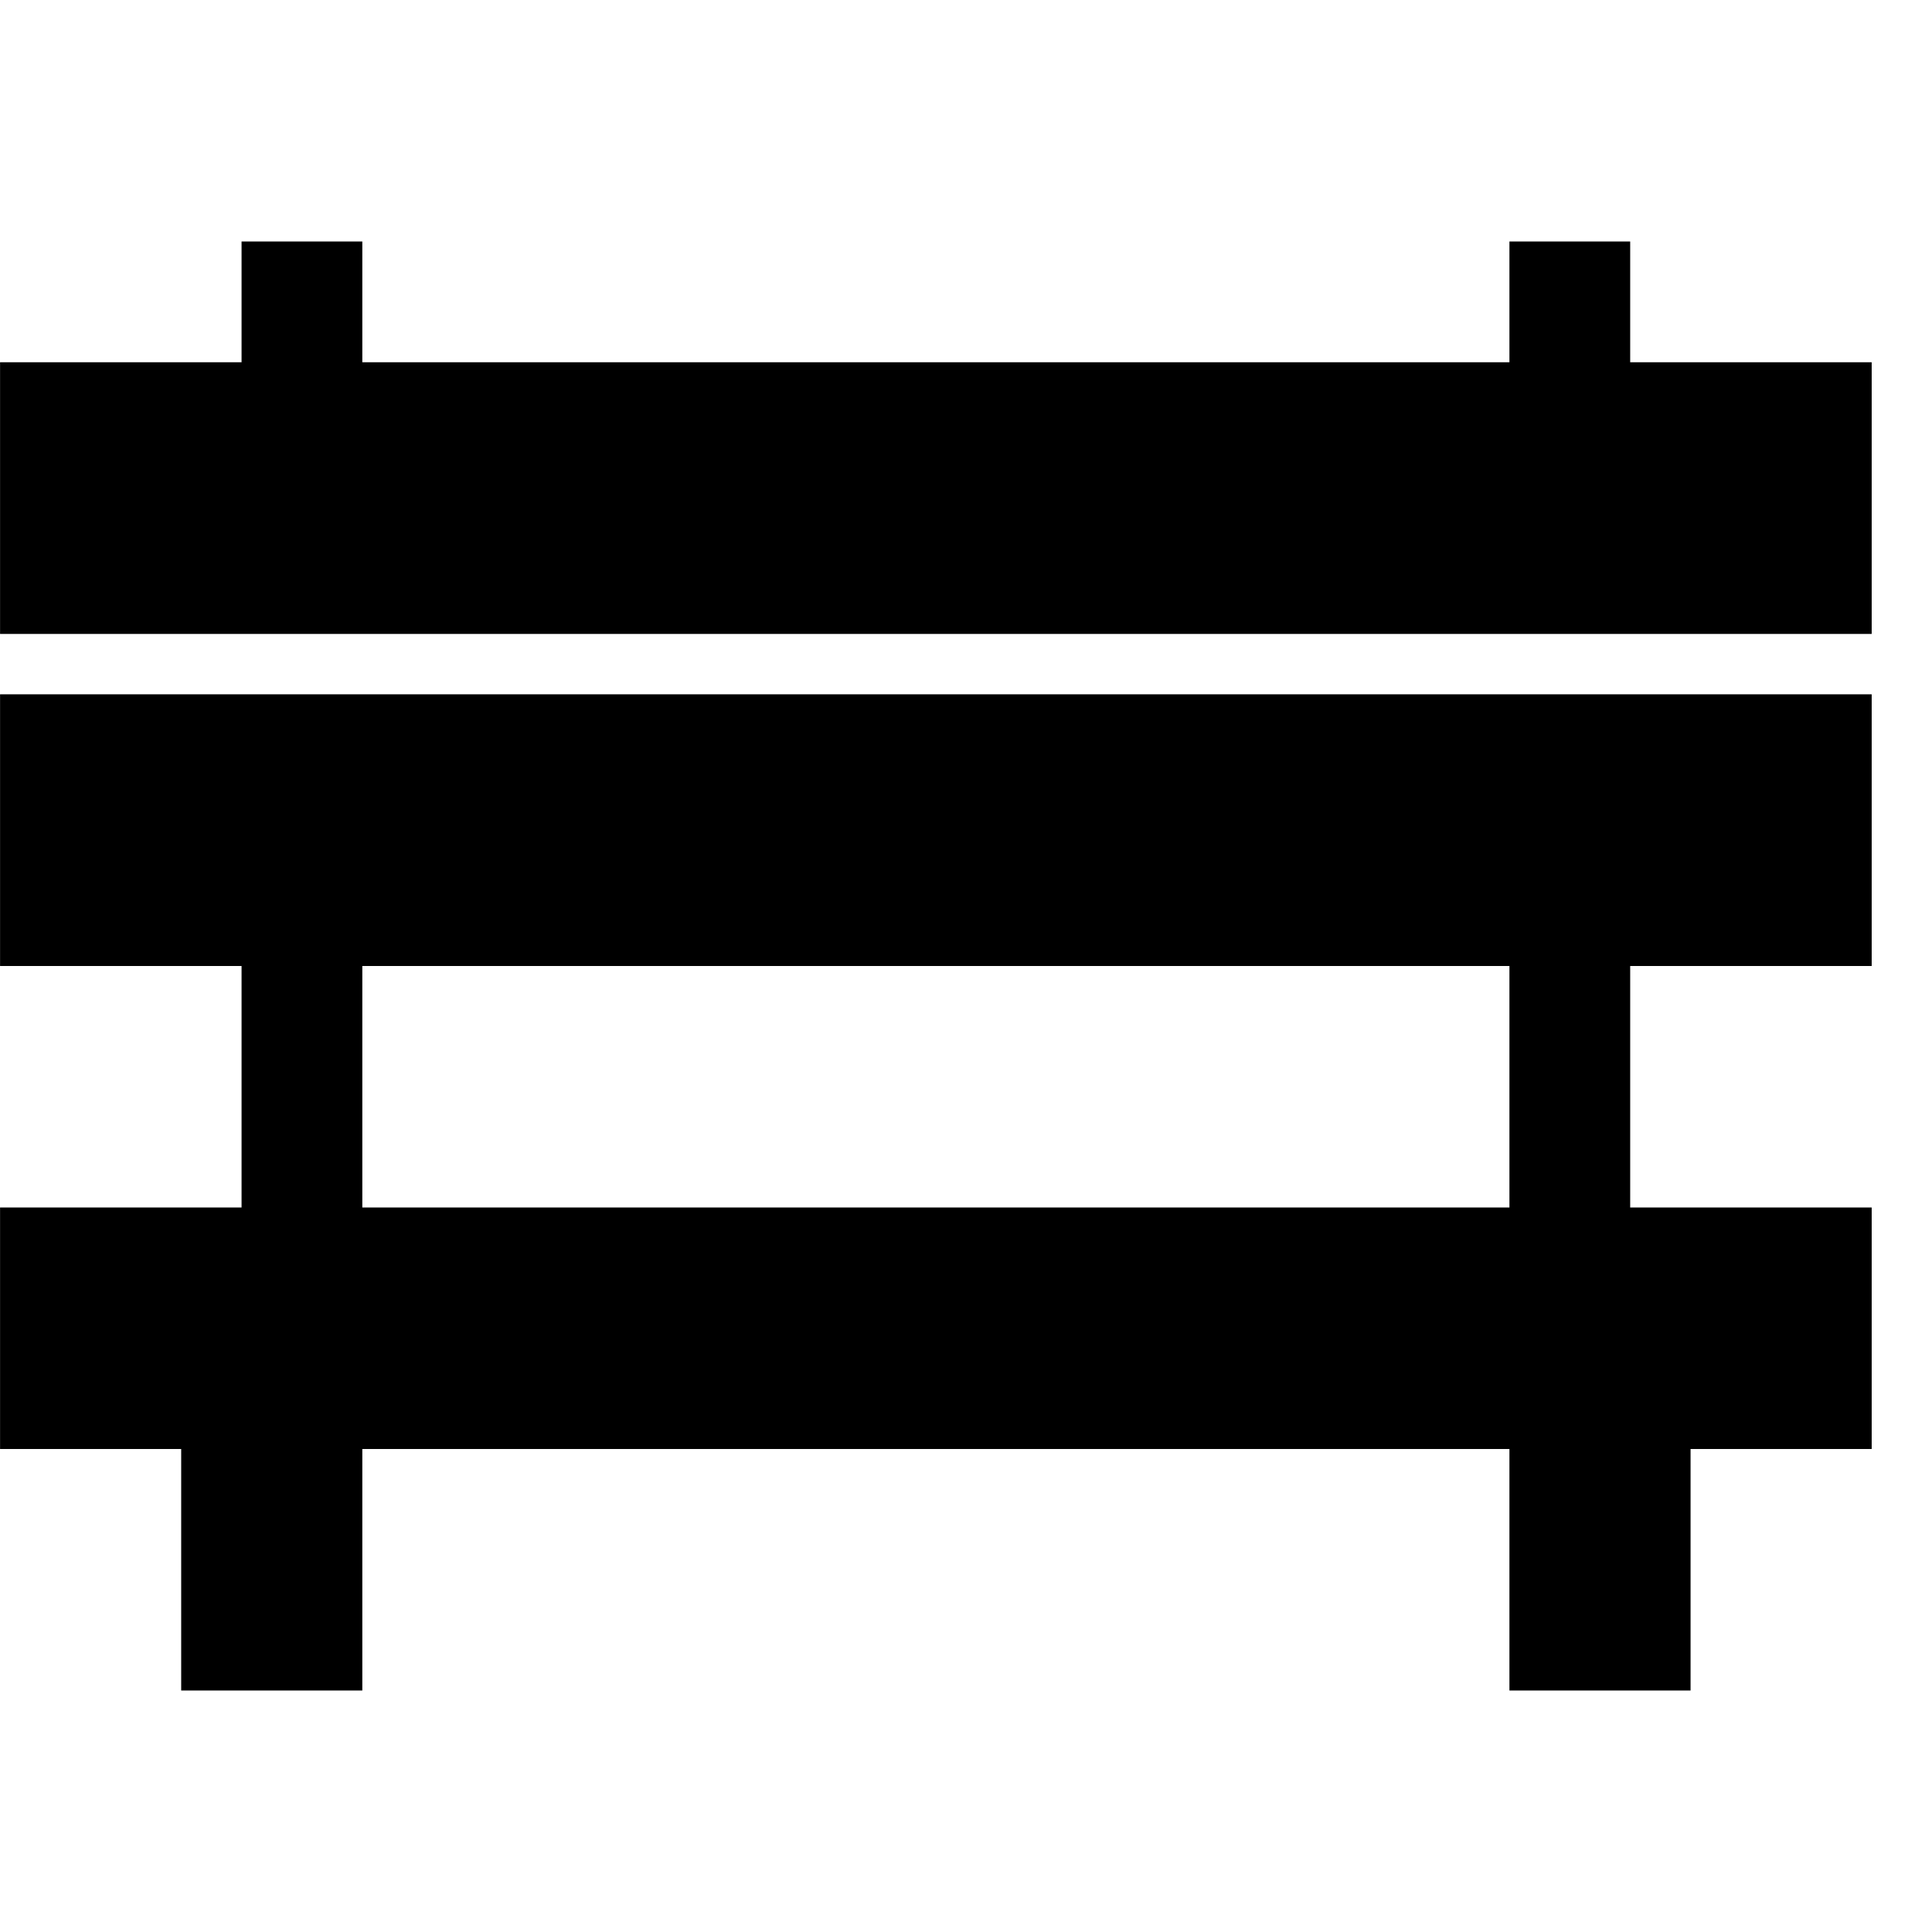 <svg xmlns="http://www.w3.org/2000/svg" width="32" height="32" viewBox="0 0 32 32"><path d="m 22.001,1034.992 0,2 -4,0 0,4.5 31,0 0,-4.5 -4,0 0,-2 -2,0 0,2 -19,0 0,-2 -2,0 z m -4,7.5 0,4.5 4,0 0,4 -4,0 0,4 3,0 0,4 3,0 0,-4 19,0 0,4 3,0 0,-4 3,0 0,-4 -4,0 0,-4 4,0 0,-4.5 -31,0 z m 6,4.5 19,0 0,4 -19,0 0,-4 z" transform="translate(-18 -1030.992)"/></svg>